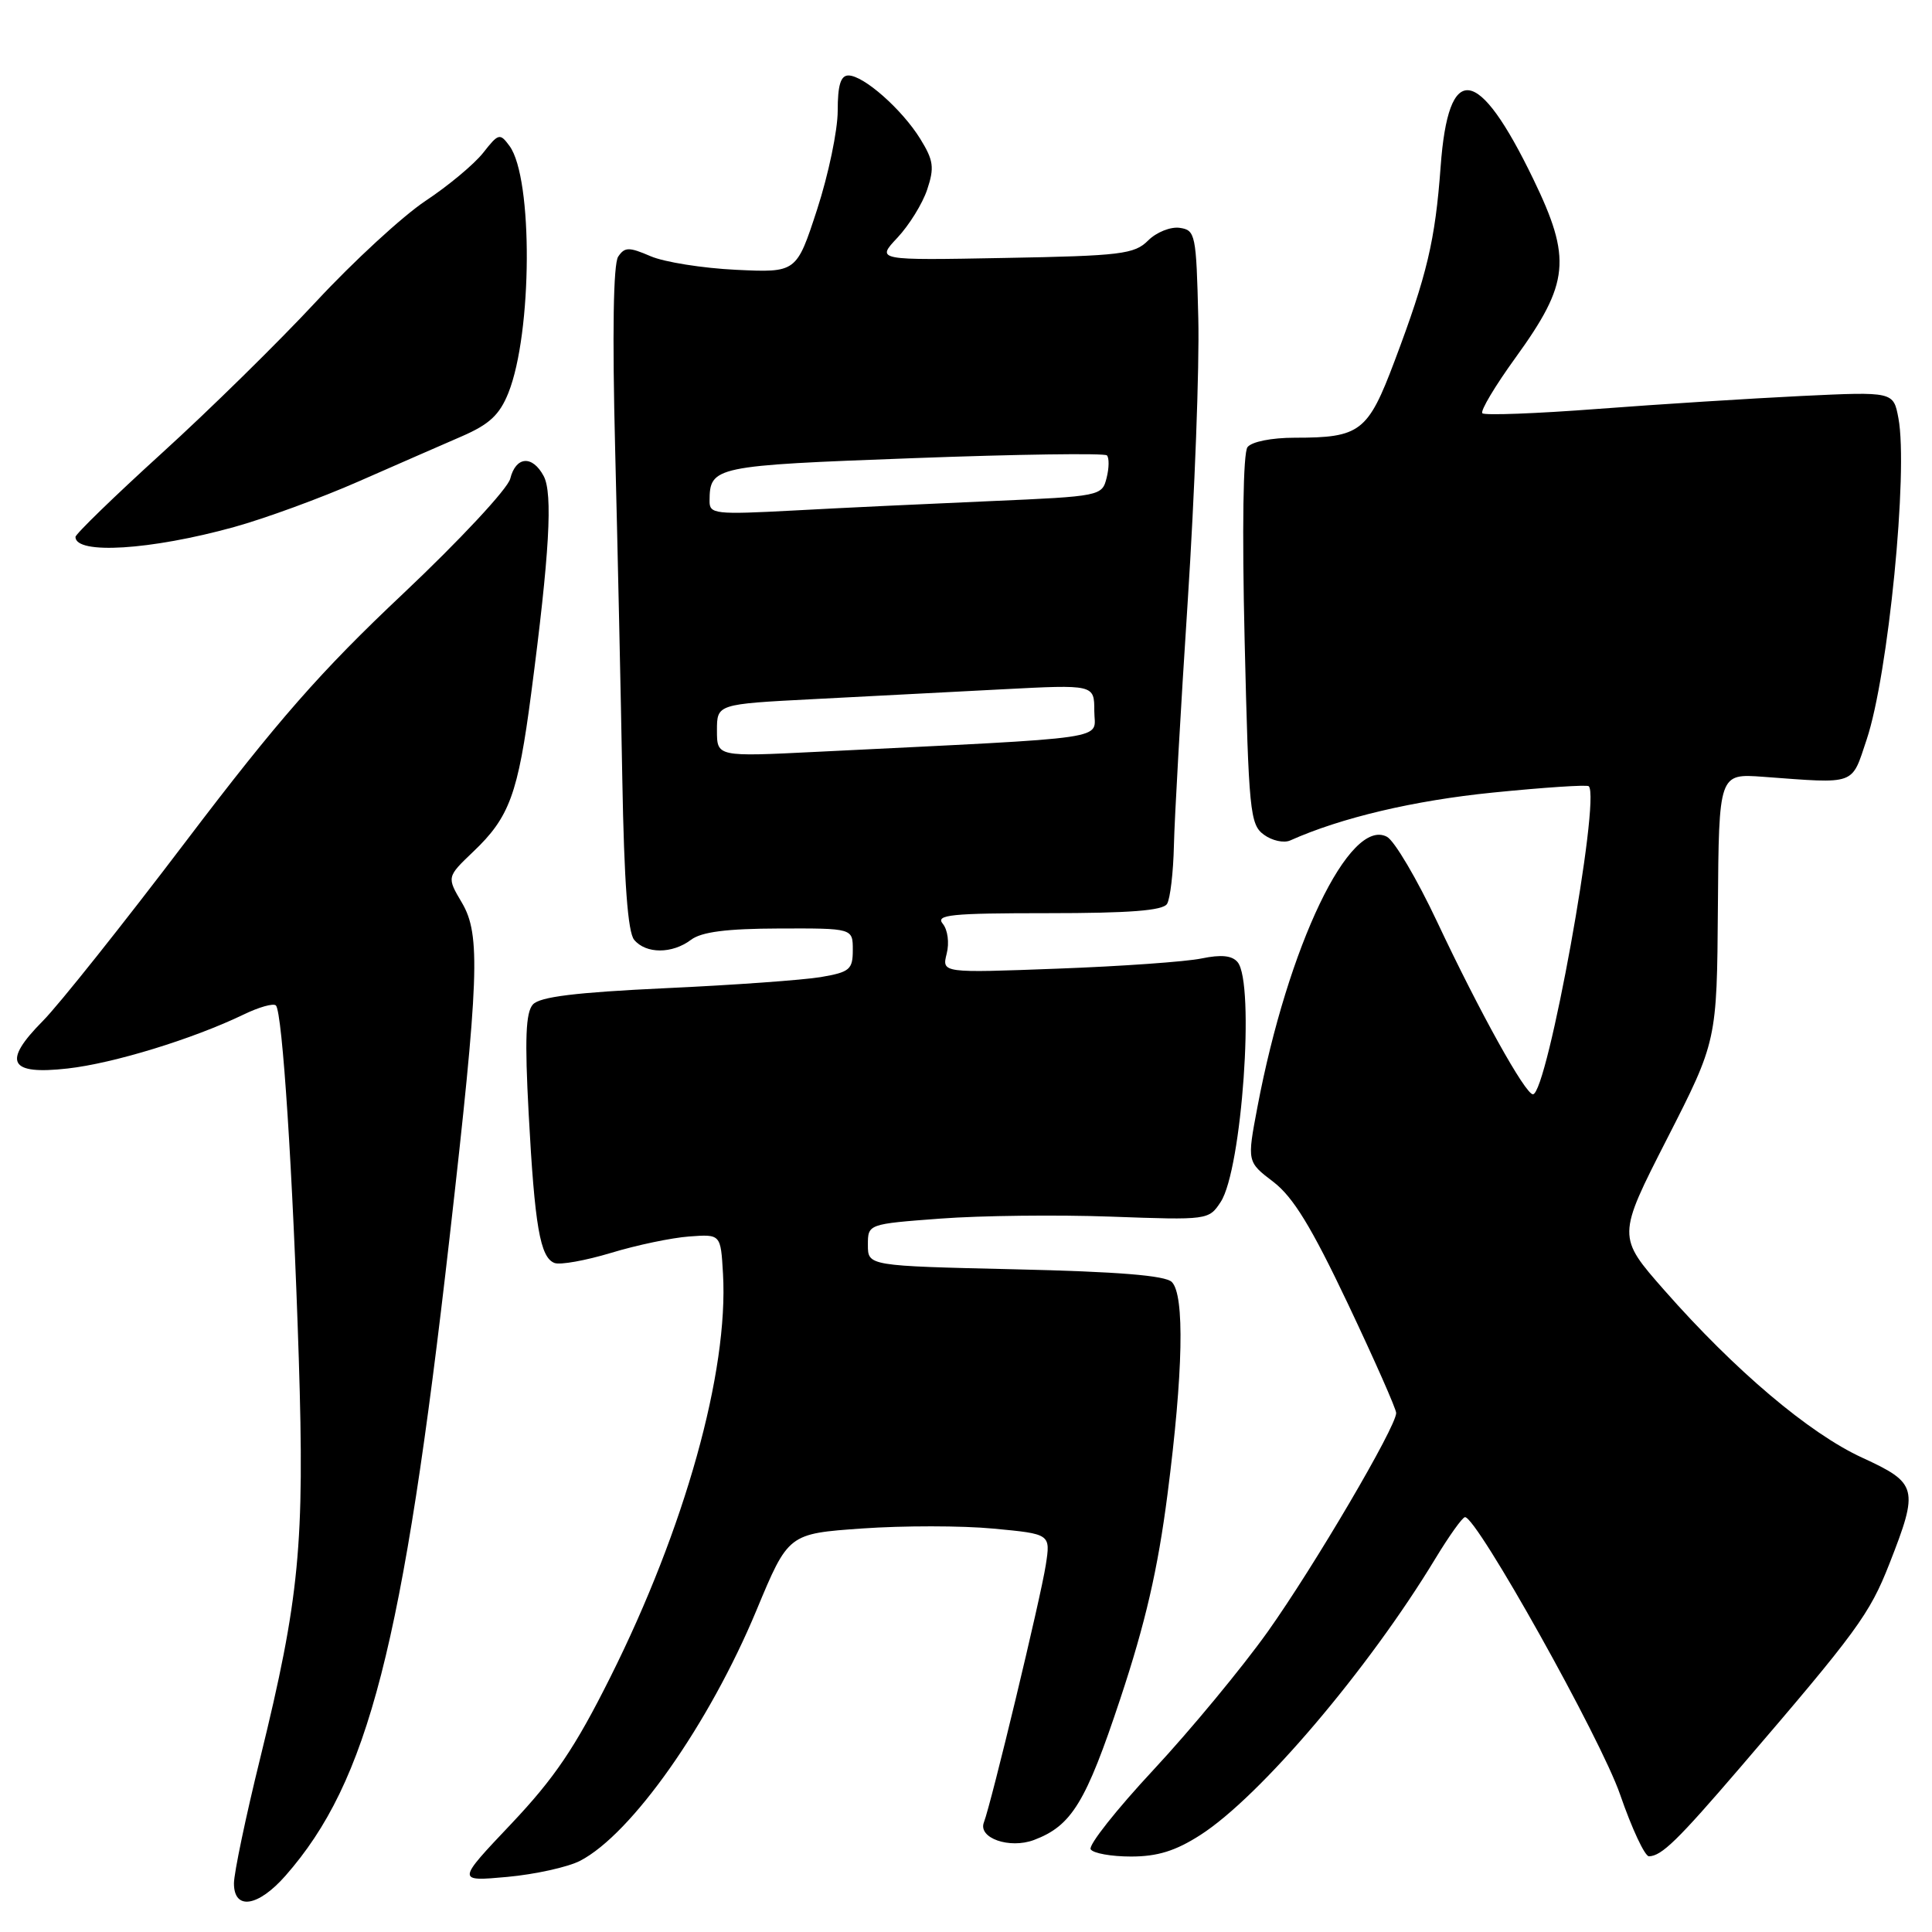 <?xml version="1.0" encoding="UTF-8" standalone="no"?>
<!DOCTYPE svg PUBLIC "-//W3C//DTD SVG 1.1//EN" "http://www.w3.org/Graphics/SVG/1.1/DTD/svg11.dtd" >
<svg xmlns="http://www.w3.org/2000/svg" xmlns:xlink="http://www.w3.org/1999/xlink" version="1.1" viewBox="0 0 256 256">
 <g >
 <path fill="currentColor"
d=" M 37.83 248.54 C 48.80 236.05 53.41 218.12 59.57 164.00 C 63.49 129.53 63.70 123.86 61.22 119.64 C 59.19 116.21 59.19 116.21 62.71 112.85 C 67.51 108.29 68.64 105.21 70.38 91.92 C 72.81 73.39 73.27 65.38 72.04 63.08 C 70.54 60.28 68.35 60.45 67.61 63.43 C 67.27 64.77 60.92 71.58 53.40 78.68 C 42.49 88.96 36.80 95.45 24.65 111.46 C 16.32 122.44 7.78 133.17 5.67 135.29 C 0.28 140.73 1.19 142.46 8.97 141.58 C 15.05 140.90 25.55 137.67 32.24 134.45 C 34.29 133.45 36.24 132.90 36.56 133.23 C 37.42 134.09 38.81 155.51 39.59 180.00 C 40.37 204.62 39.69 211.74 34.48 232.96 C 32.56 240.74 31.00 248.21 31.00 249.56 C 31.00 253.16 34.19 252.68 37.83 248.54 Z  M 76.86 246.57 C 83.69 243.04 93.96 228.46 100.24 213.36 C 104.46 203.22 104.46 203.22 114.26 202.53 C 119.65 202.15 127.47 202.15 131.64 202.55 C 139.21 203.26 139.21 203.26 138.57 207.38 C 137.90 211.73 131.36 238.90 130.37 241.48 C 129.57 243.55 133.76 245.02 137.00 243.81 C 142.00 241.93 143.88 238.85 148.44 225.11 C 151.77 215.09 153.42 207.94 154.70 198.00 C 156.78 181.89 156.99 171.59 155.27 169.87 C 154.41 169.01 148.11 168.50 134.52 168.19 C 115.00 167.74 115.00 167.74 115.00 164.96 C 115.00 162.19 115.00 162.19 124.62 161.47 C 129.92 161.07 140.08 160.95 147.21 161.21 C 160.05 161.68 160.18 161.66 161.75 159.26 C 164.56 154.97 166.30 130.27 163.99 127.49 C 163.26 126.61 161.82 126.46 159.22 127.00 C 157.17 127.43 148.59 128.04 140.15 128.35 C 124.80 128.93 124.80 128.93 125.44 126.37 C 125.81 124.93 125.58 123.20 124.92 122.40 C 123.93 121.21 126.00 121.00 138.82 121.00 C 149.67 121.00 154.09 120.66 154.64 119.77 C 155.06 119.09 155.47 115.60 155.55 112.02 C 155.63 108.43 156.45 93.88 157.38 79.67 C 158.30 65.46 158.94 48.59 158.78 42.17 C 158.51 31.03 158.40 30.49 156.31 30.19 C 155.11 30.02 153.23 30.77 152.13 31.87 C 150.32 33.68 148.54 33.90 133.11 34.18 C 116.09 34.50 116.09 34.50 118.91 31.50 C 120.46 29.85 122.24 26.98 122.86 25.11 C 123.83 22.20 123.70 21.25 121.94 18.40 C 119.52 14.49 114.44 10.00 112.42 10.00 C 111.39 10.00 111.00 11.30 111.00 14.69 C 111.00 17.27 109.77 23.15 108.27 27.76 C 105.54 36.13 105.54 36.13 97.52 35.75 C 93.11 35.54 88.02 34.73 86.21 33.95 C 83.33 32.71 82.78 32.72 81.91 34.01 C 81.27 34.97 81.12 44.13 81.51 59.50 C 81.84 72.70 82.27 92.40 82.46 103.28 C 82.70 116.89 83.19 123.53 84.03 124.53 C 85.59 126.41 89.07 126.41 91.56 124.53 C 92.95 123.48 96.27 123.05 103.25 123.03 C 113.00 123.00 113.00 123.00 113.00 125.87 C 113.00 128.47 112.60 128.81 108.75 129.47 C 106.41 129.86 97.16 130.53 88.18 130.94 C 76.24 131.50 71.53 132.08 70.61 133.10 C 69.66 134.16 69.52 137.66 70.05 147.54 C 70.85 162.47 71.57 166.62 73.47 167.35 C 74.22 167.64 77.59 167.03 80.98 166.01 C 84.36 164.98 89.01 164.01 91.32 163.84 C 95.50 163.53 95.50 163.53 95.80 168.77 C 96.55 181.75 90.75 202.50 80.86 222.26 C 76.20 231.58 73.47 235.61 67.74 241.67 C 60.50 249.31 60.50 249.31 67.22 248.70 C 70.92 248.36 75.25 247.40 76.86 246.57 Z  M 159.05 243.15 C 166.95 238.09 181.32 221.18 190.20 206.51 C 192.02 203.51 193.78 201.04 194.12 201.03 C 195.67 200.96 212.11 230.35 214.67 237.78 C 216.23 242.30 217.95 245.98 218.50 245.97 C 220.18 245.92 222.28 243.87 230.55 234.24 C 246.09 216.14 247.72 213.91 250.35 207.22 C 254.28 197.20 254.10 196.53 246.75 193.15 C 239.74 189.93 229.90 181.61 220.54 170.97 C 214.28 163.85 214.28 163.85 220.89 150.90 C 227.50 137.95 227.50 137.95 227.63 120.22 C 227.76 102.50 227.76 102.50 233.63 102.93 C 246.07 103.85 245.29 104.13 247.34 98.00 C 250.20 89.47 252.87 62.44 251.55 55.41 C 250.89 51.89 250.89 51.89 238.69 52.47 C 231.99 52.80 219.86 53.56 211.74 54.18 C 203.62 54.80 196.73 55.06 196.42 54.76 C 196.12 54.46 198.11 51.13 200.84 47.36 C 207.96 37.51 208.28 34.29 203.17 23.73 C 195.84 8.58 191.91 8.06 190.89 22.10 C 190.17 31.87 189.10 36.41 184.79 47.84 C 181.25 57.24 180.25 58.00 171.56 58.00 C 168.48 58.00 165.85 58.53 165.30 59.25 C 164.72 60.01 164.57 70.08 164.92 84.83 C 165.46 107.53 165.63 109.26 167.47 110.60 C 168.56 111.40 170.13 111.74 170.97 111.36 C 177.69 108.35 187.35 106.07 197.81 105.02 C 204.57 104.34 210.29 103.96 210.52 104.18 C 212.12 105.79 205.02 145.00 203.12 145.00 C 202.11 145.00 196.08 134.15 190.44 122.17 C 187.77 116.49 184.77 111.41 183.78 110.88 C 178.84 108.24 170.66 125.30 166.61 146.72 C 165.24 153.95 165.24 153.95 168.72 156.60 C 171.35 158.61 173.77 162.57 178.60 172.75 C 182.12 180.18 185.00 186.69 185.00 187.23 C 185.00 189.06 174.15 207.53 167.98 216.21 C 164.58 220.98 157.78 229.20 152.87 234.48 C 147.95 239.76 144.19 244.51 144.52 245.04 C 144.85 245.57 147.25 246.00 149.86 246.00 C 153.37 246.00 155.76 245.26 159.05 243.15 Z  M 31.00 69.84 C 35.12 68.70 42.55 65.98 47.50 63.80 C 52.45 61.63 58.61 58.93 61.18 57.82 C 64.84 56.23 66.19 54.98 67.36 52.07 C 70.54 44.12 70.64 23.62 67.52 19.35 C 66.24 17.61 66.06 17.65 64.02 20.25 C 62.84 21.75 59.40 24.62 56.38 26.62 C 53.36 28.63 46.84 34.63 41.89 39.96 C 36.93 45.30 27.73 54.34 21.44 60.05 C 15.15 65.77 10.00 70.77 10.00 71.15 C 10.00 73.51 19.97 72.89 31.00 69.84 Z  M 95.00 96.79 C 95.00 93.30 95.00 93.30 107.75 92.64 C 114.76 92.28 126.01 91.69 132.75 91.34 C 145.00 90.70 145.00 90.70 145.00 94.21 C 145.00 98.13 148.35 97.63 108.25 99.62 C 95.00 100.28 95.00 100.28 95.00 96.79 Z  M 94.02 66.37 C 94.05 61.80 94.57 61.69 120.97 60.71 C 134.79 60.19 146.36 60.03 146.67 60.34 C 146.98 60.65 146.97 62.00 146.63 63.33 C 146.03 65.72 145.82 65.77 131.26 66.40 C 123.14 66.75 111.44 67.30 105.25 67.64 C 94.71 68.20 94.00 68.12 94.02 66.37 Z "/>
</g>
</svg>